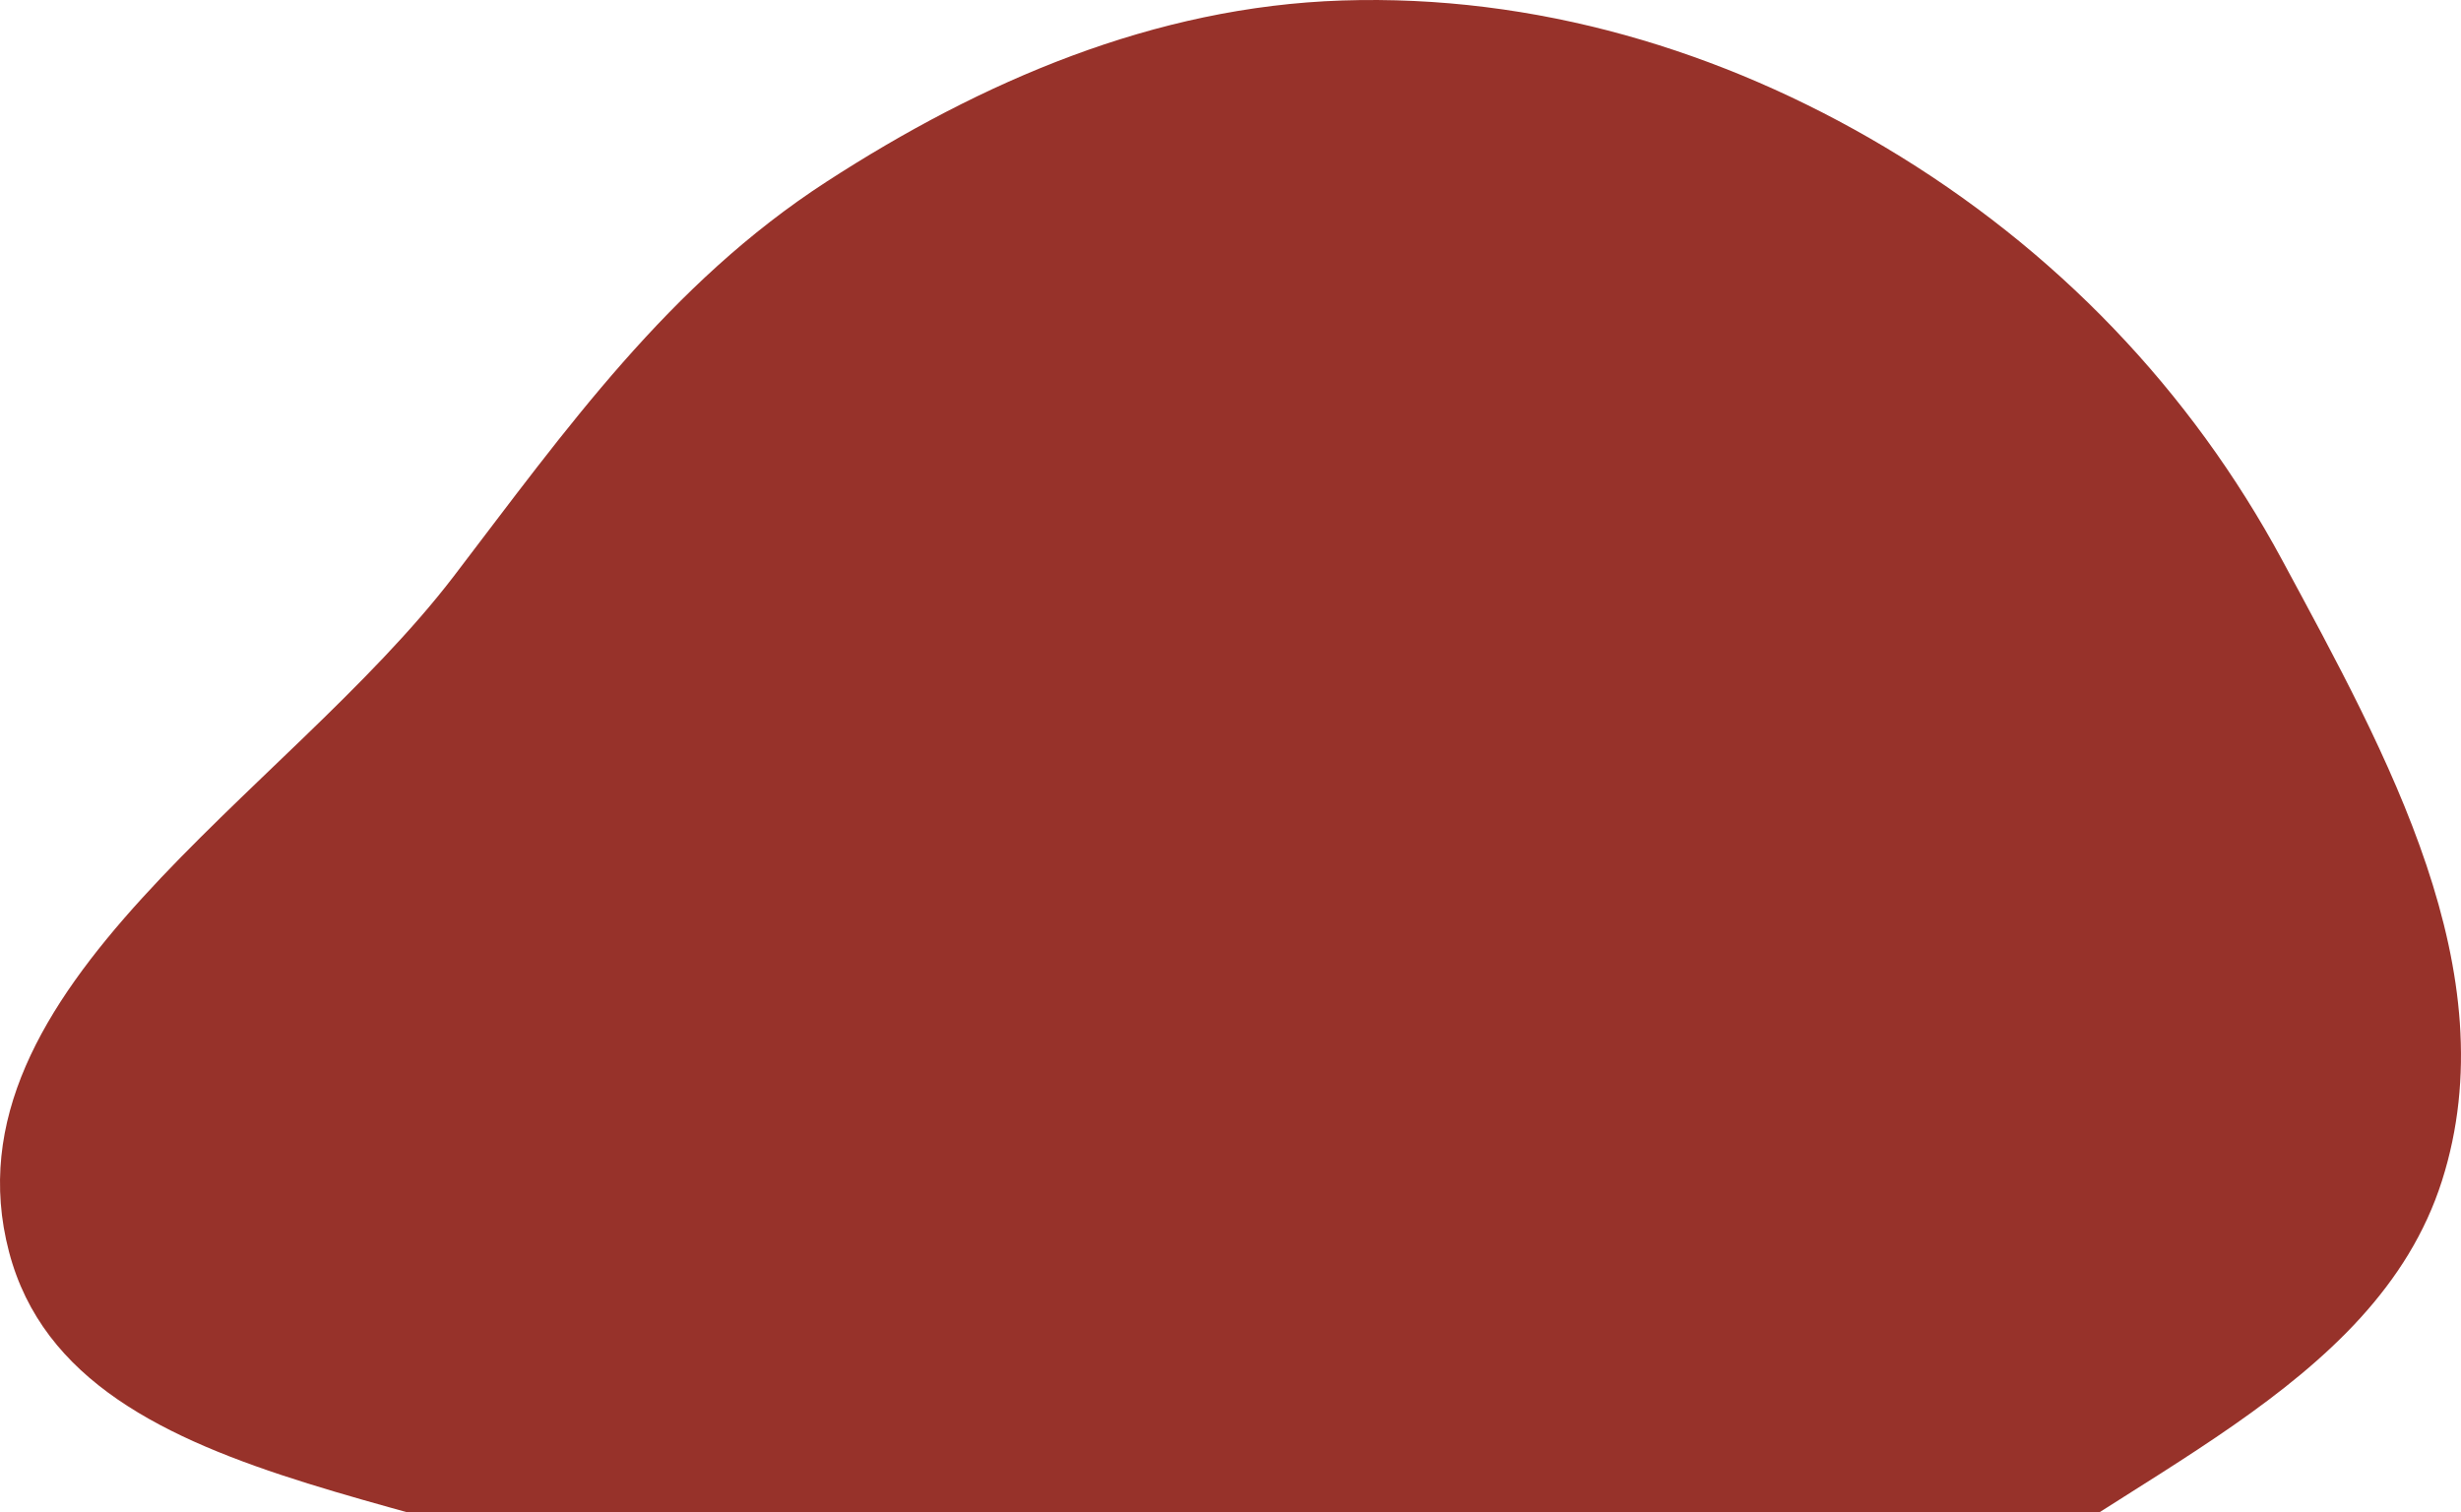 <svg width="550" height="338" viewBox="0 0 550 338" fill="none" xmlns="http://www.w3.org/2000/svg">
<path fill-rule="evenodd" clip-rule="evenodd" d="M299.963 0.108C343.049 -1.304 384.815 11.182 421.197 32.844C459.469 55.632 489.605 87.275 510.043 125.192C533.503 168.718 560.633 217.191 545.742 263.911C530.771 310.879 473.499 329.836 434.422 362.443C389.486 399.939 360.144 468.416 299.963 468.997C239.858 469.576 213.227 396.651 163.477 365.057C111.055 331.766 17.131 337.391 2.017 279.786C-13.435 220.896 63.789 178.035 101.465 128.716C126.448 96.014 149.433 63.471 184.742 40.595C219.324 18.189 257.939 1.486 299.963 0.108Z" fill="#8C1C13" fill-opacity="0.9"/>
</svg>

